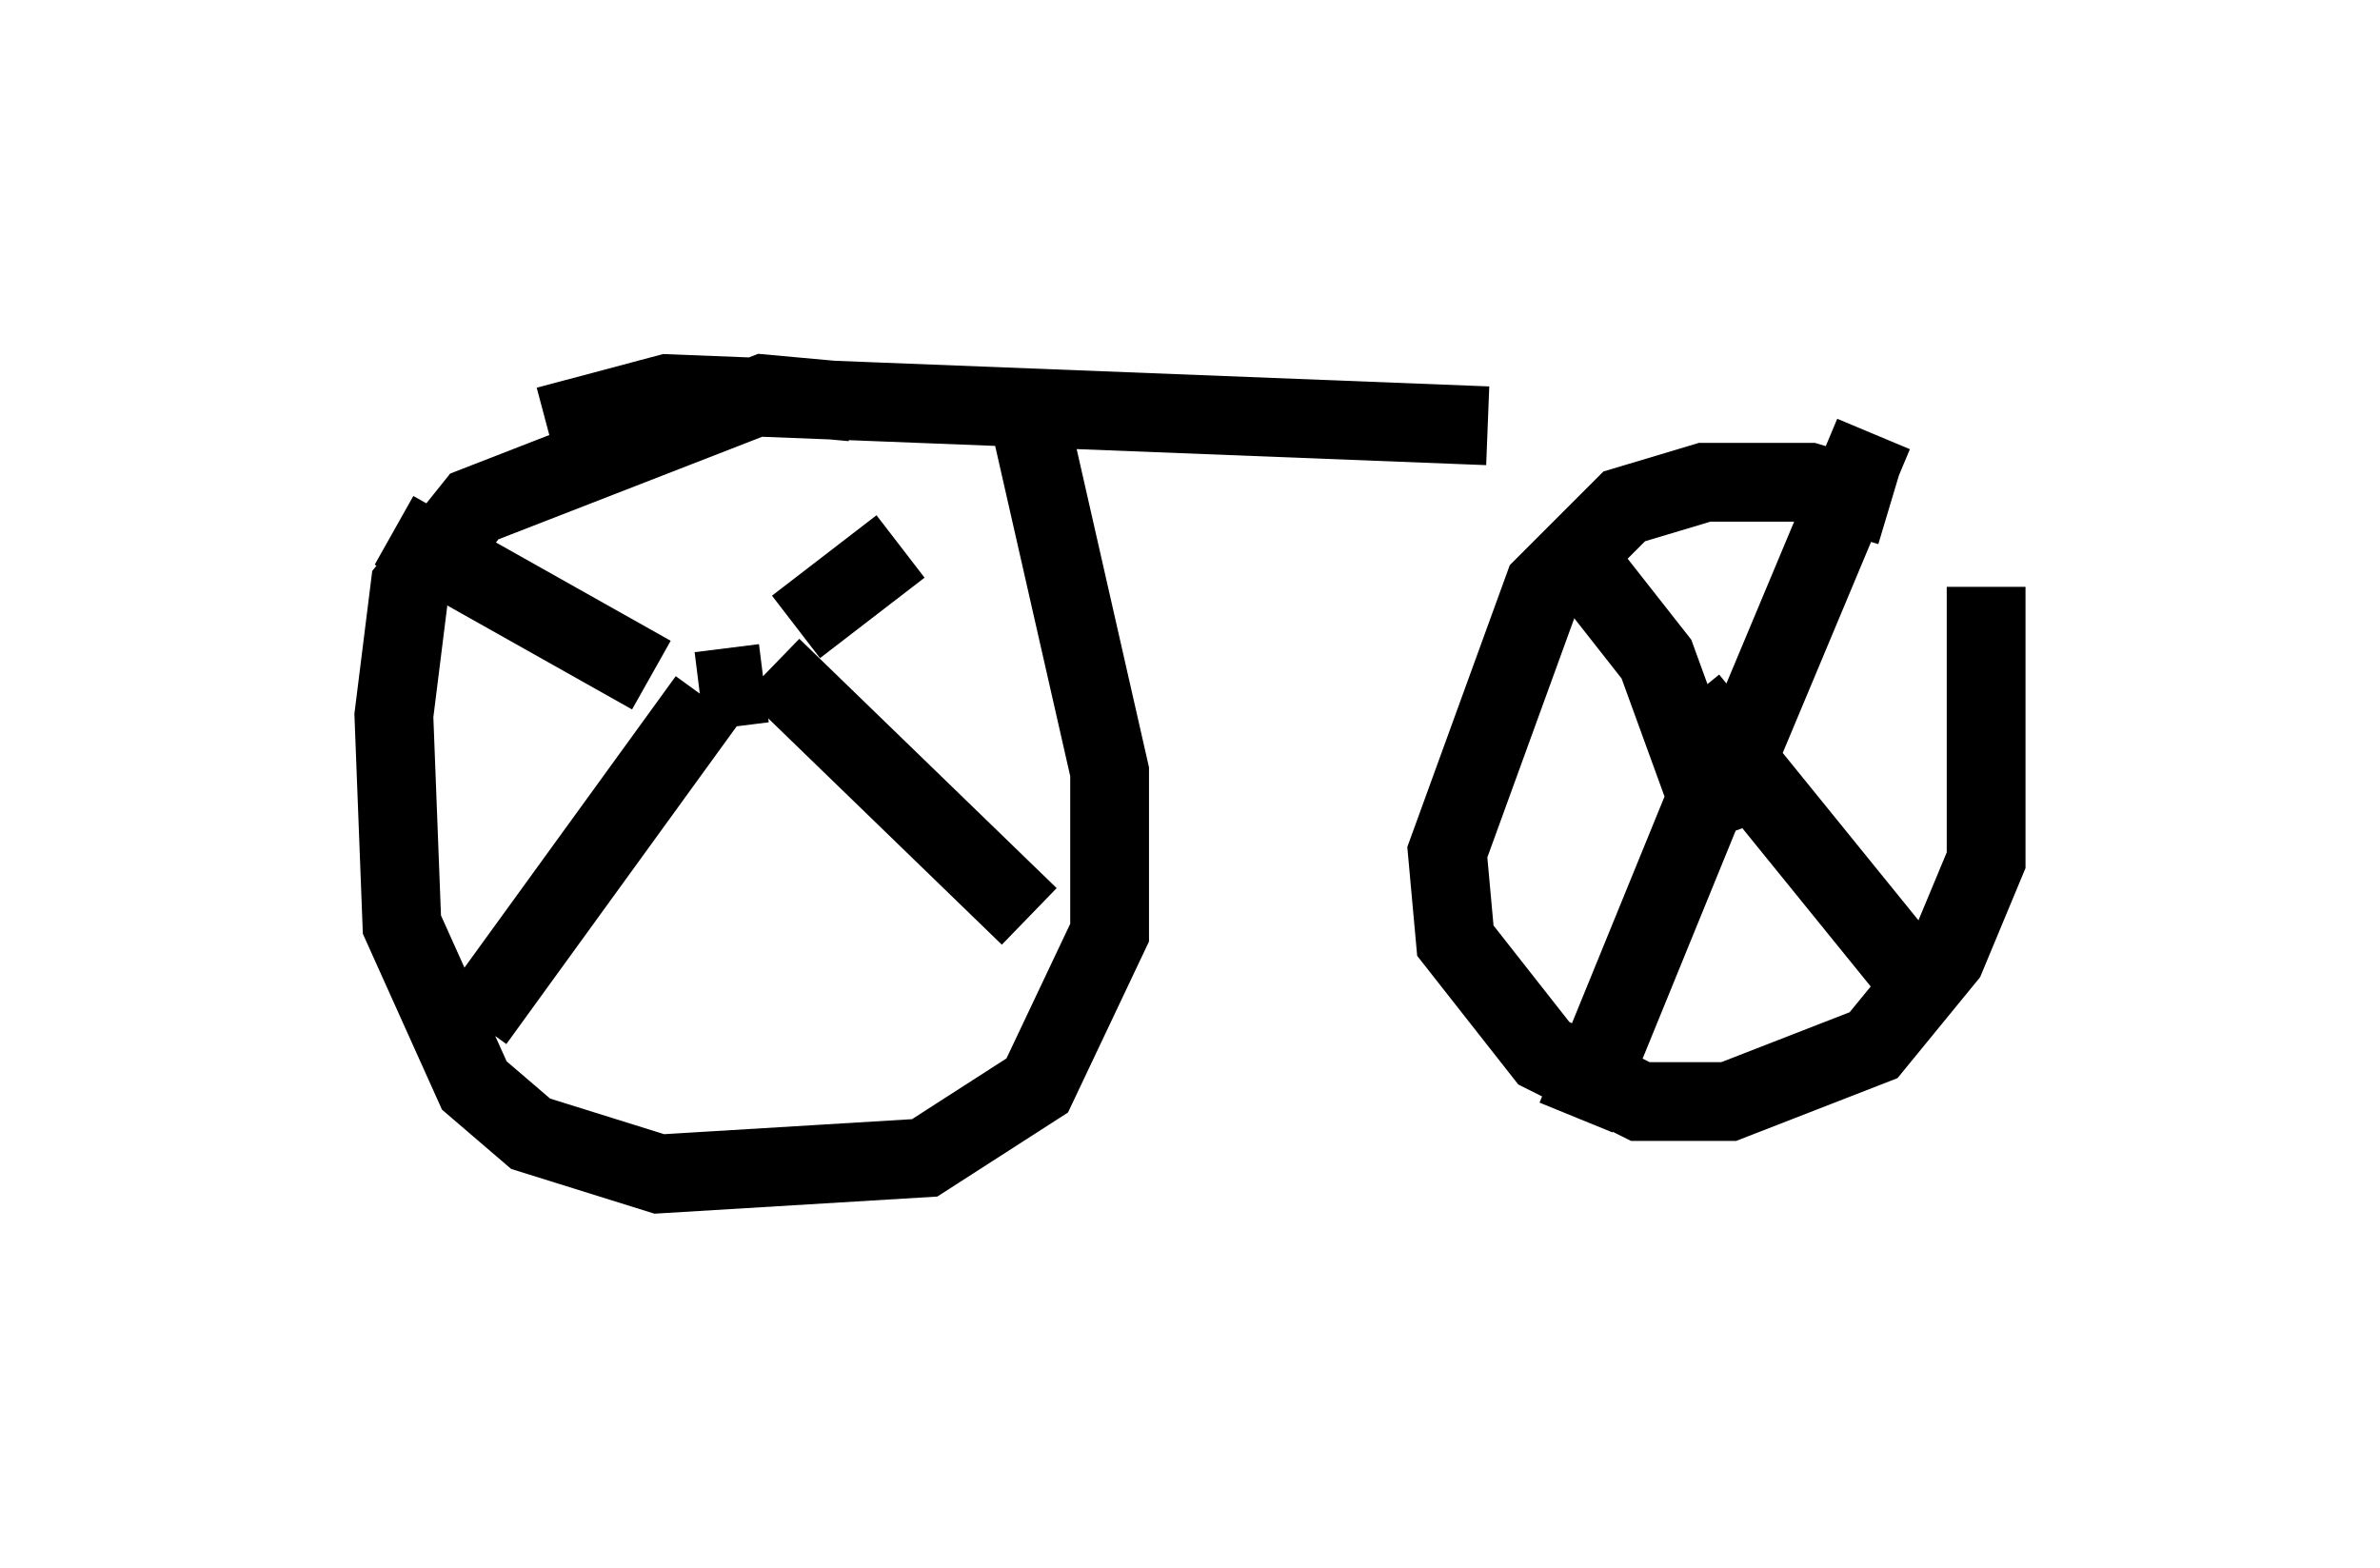 <?xml version="1.0" encoding="utf-8" ?>
<svg baseProfile="full" height="19.902" version="1.1" width="30.213" xmlns="http://www.w3.org/2000/svg" xmlns:ev="http://www.w3.org/2001/xml-events" xmlns:xlink="http://www.w3.org/1999/xlink"><defs /><rect fill="white" height="19.902" width="30.213" x="0" y="0" /><path d="M12.861, 6.123 m-2.042, -1.021 l-1.123, -0.102 -3.675, 1.429 l-0.817, 1.021 -0.204, 1.633 l0.102, 2.654 0.919, 2.042 l0.715, 0.613 1.633, 0.51 l3.369, -0.204 1.429, -0.919 l0.919, -1.94 0.0, -2.042 l-1.021, -4.492 m10.923, 1.123 l-1.021, -0.306 -1.327, 0.0 l-1.021, 0.306 -1.021, 1.021 l-1.225, 3.369 0.102, 1.123 l1.123, 1.429 1.225, 0.613 l1.123, 0.0 1.838, -0.715 l0.919, -1.123 0.51, -1.225 l0.0, -3.471 m-3.573, 1.225 l0.0, 0.0 m0.306, 1.225 l1.838, -4.39 m-2.348, 3.369 l3.063, 3.777 m-2.45, -3.471 l-2.042, 5.002 m1.838, -3.573 l-0.817, -2.246 -1.123, -1.429 m-10.208, 1.735 l-0.817, 0.102 m1.225, -0.817 l1.327, -1.021 m-1.633, 1.531 l3.267, 3.165 m-4.083, -2.756 l-2.96, 4.083 m2.246, -4.39 l-3.267, -1.838 m1.94, -1.327 l1.531, -0.408 10.413, 0.408 " fill="none" stroke="black" stroke-width="1" /></svg>